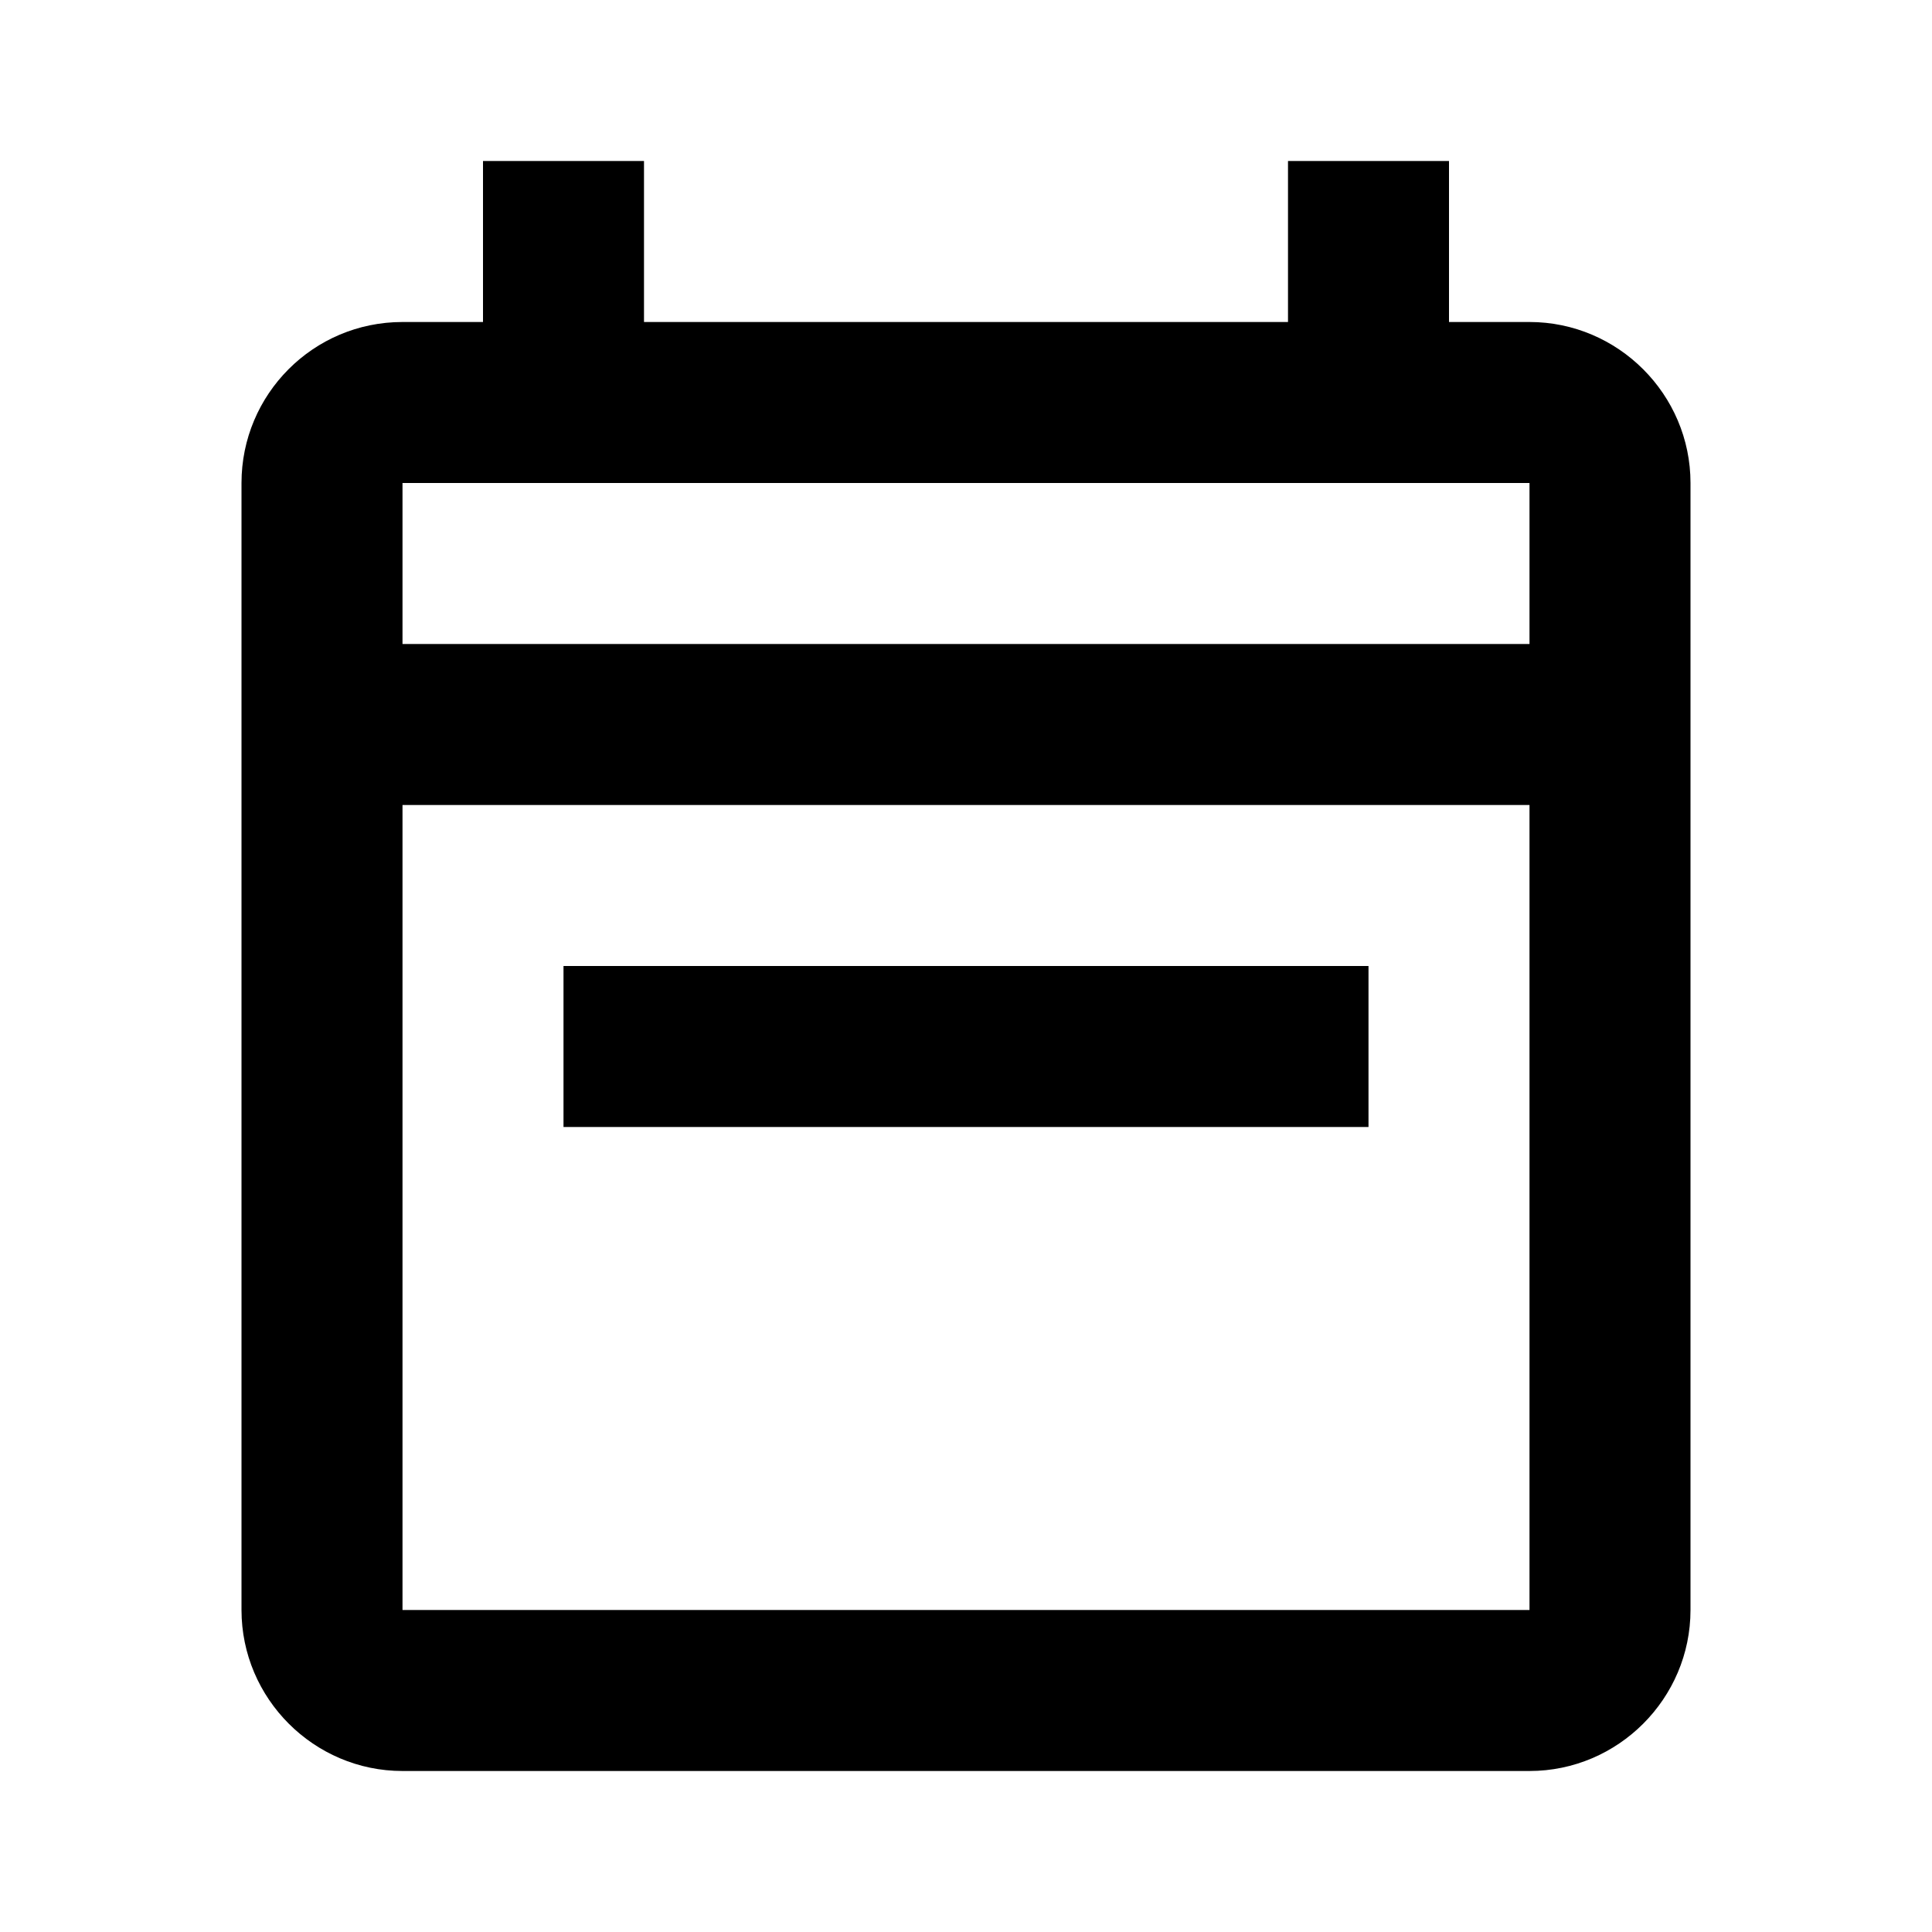 <svg viewBox="0 0 24 24" fill="currentColor" xmlns="http://www.w3.org/2000/svg">
  <path d="M19 4h-1V2h-2v2H8V2H6v2H5C3.89 4 3 4.9 3 6v14c0 1.1.9 2 2 2h14c1.1 0 2-.9 2-2V6c0-1.1-.9-2-2-2zm0 16H5V10h14v10zM5 8V6h14v2H5zm2 4h10v2H7v-2z"/>
</svg>